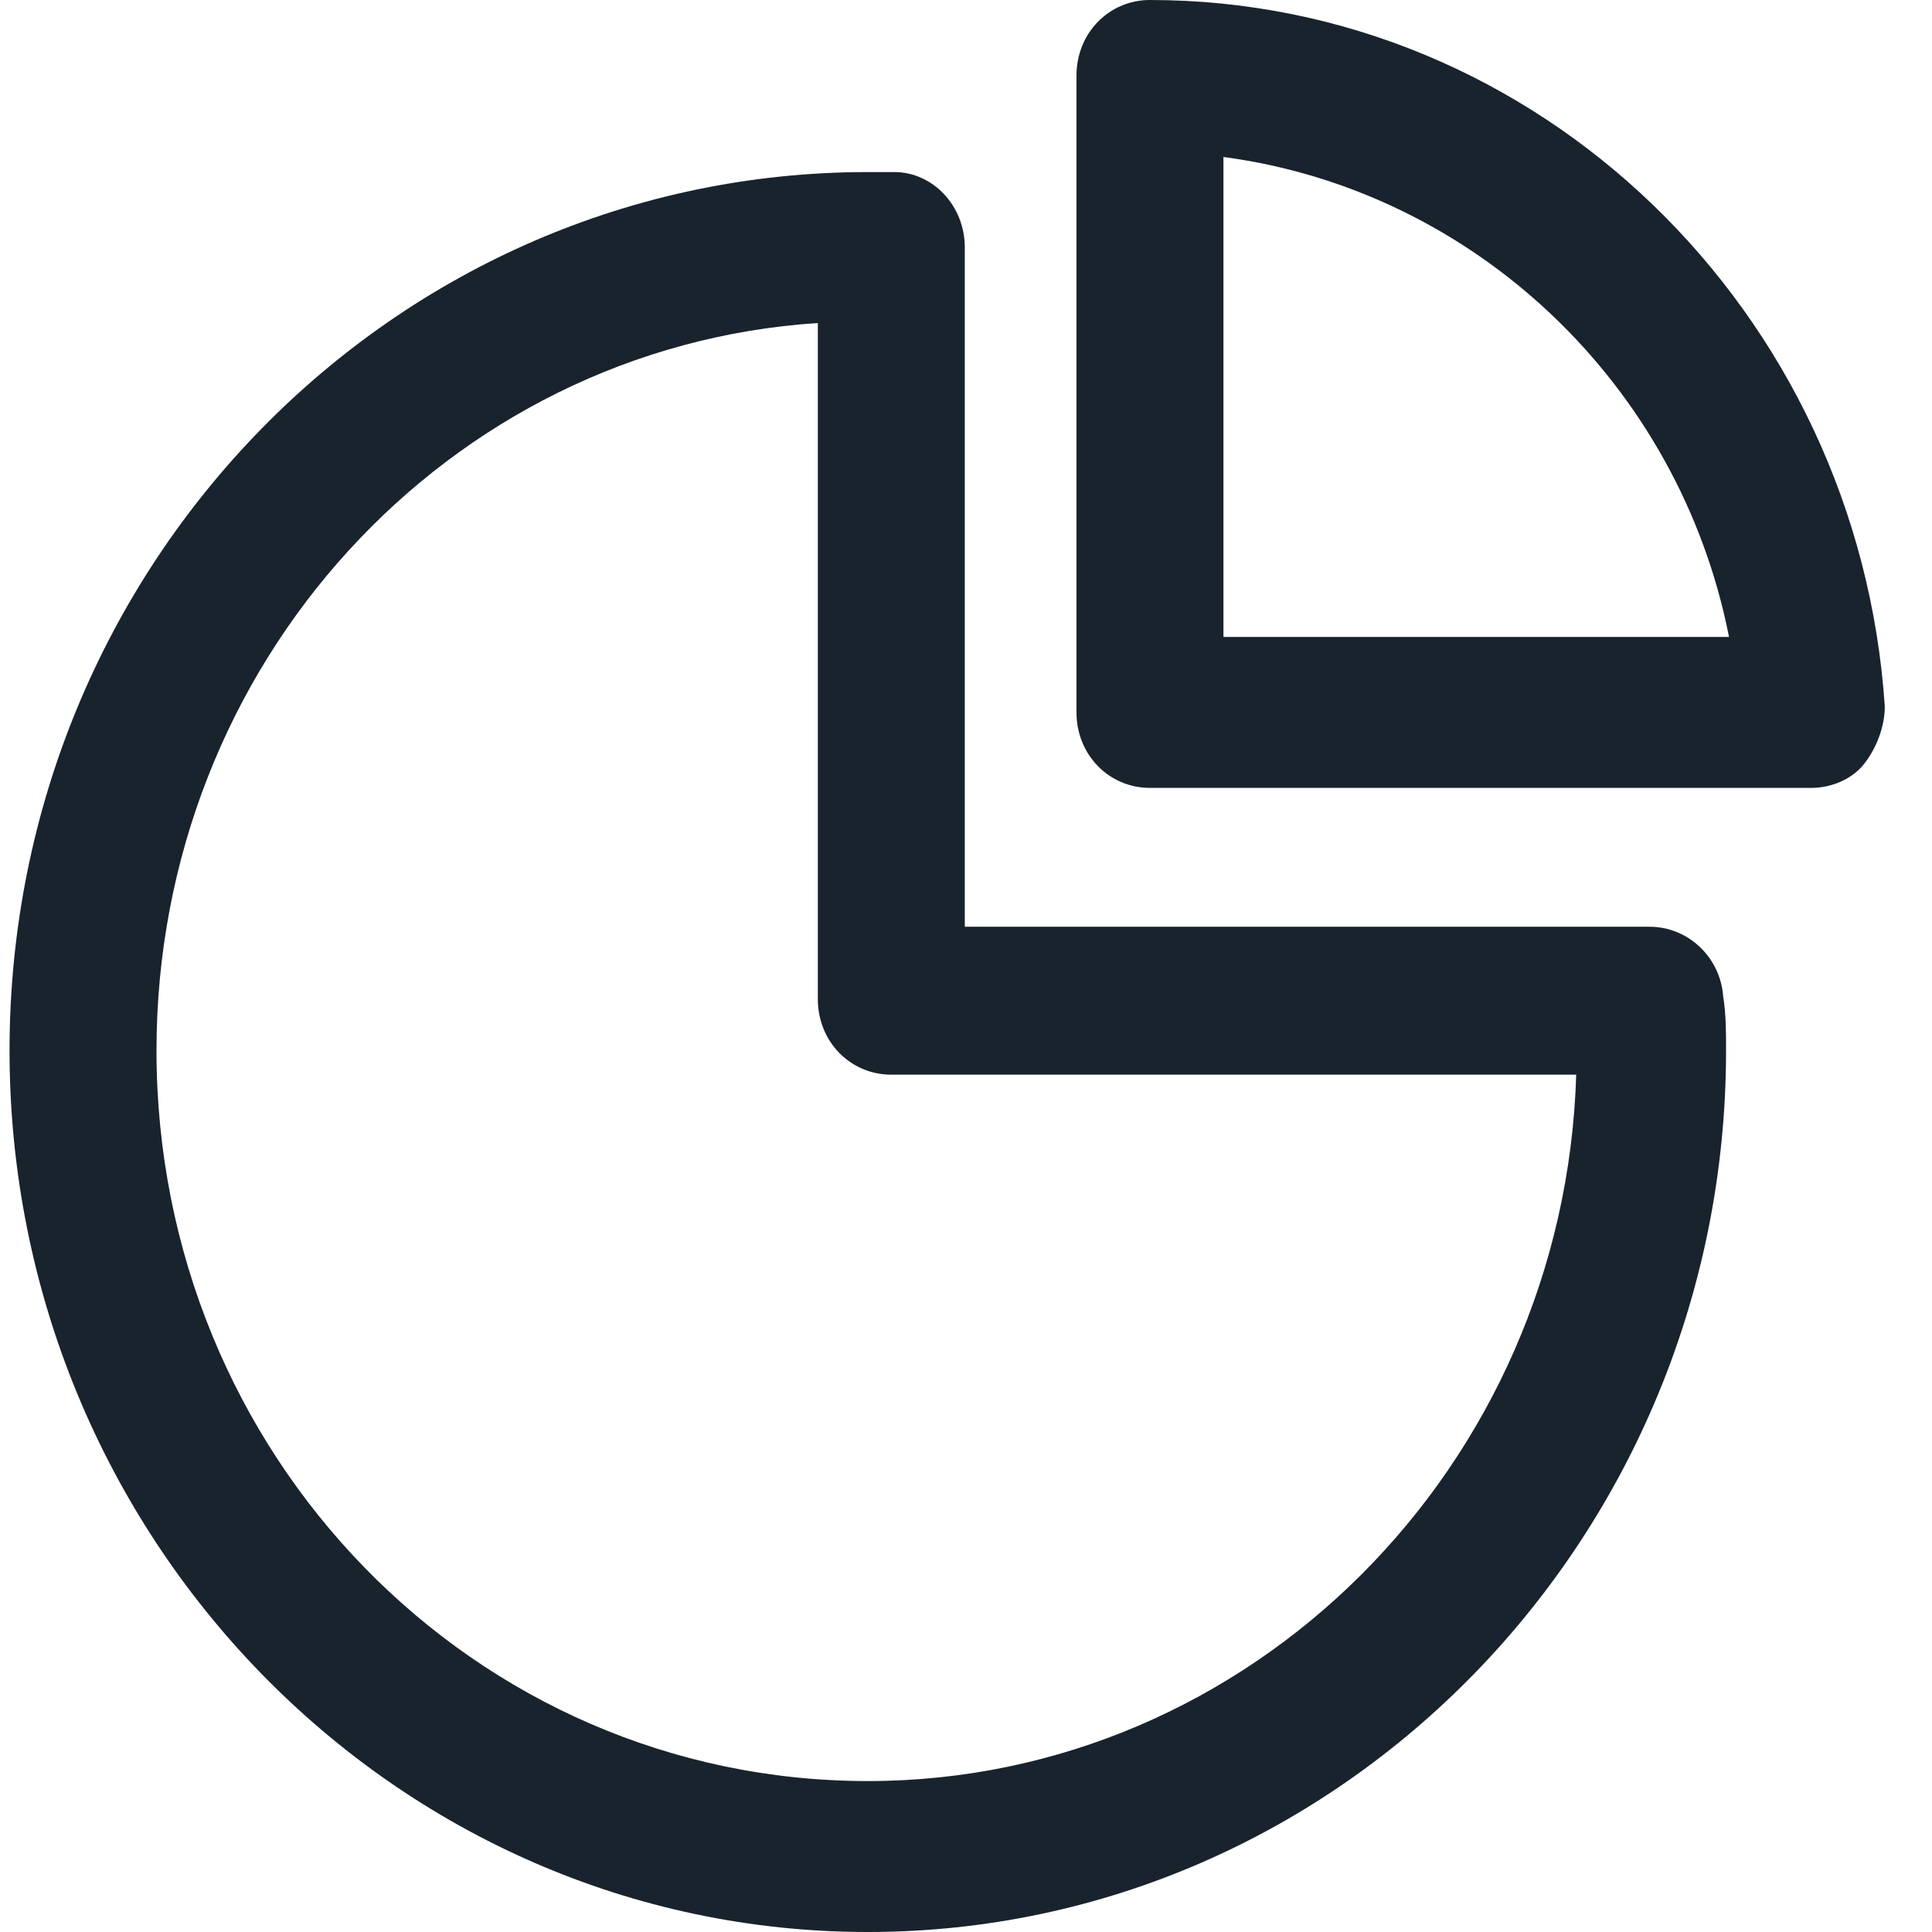 <svg width="32" height="32" viewBox="0 0 32 32" fill="none" xmlns="http://www.w3.org/2000/svg">
<g clip-path="url(#clip0)">
<path d="M19.047 0C18.366 0 17.83 0.55 17.83 1.25V11.8C17.83 12.5 18.366 13.05 19.047 13.05H30.001C30.342 13.05 30.683 12.9 30.878 12.65C31.072 12.4 31.218 12.05 31.218 11.7C30.78 5.15 25.474 0 19.047 0ZM20.264 10.55V2.6C24.403 3.15 27.811 6.35 28.638 10.55H20.264Z" fill="#19232D"/>
<path d="M27.324 15.35H15.98V4.1C15.98 3.4 15.445 2.85 14.812 2.85C14.666 2.85 14.52 2.85 14.374 2.85C6.535 2.85 0.158 9.35 0.158 17.4C0.158 25.45 6.535 32 14.374 32C22.212 32 28.589 25.45 28.589 17.4C28.589 17.1 28.589 16.8 28.541 16.5C28.492 15.85 27.956 15.35 27.324 15.35ZM14.374 29.5C7.85 29.5 2.592 24.1 2.592 17.4C2.592 11 7.412 5.75 13.546 5.35V16.55C13.546 17.25 14.082 17.8 14.763 17.8H26.107C25.912 24.3 20.703 29.5 14.374 29.5Z" fill="#19232D"/>
</g>
<defs>
<clipPath id="clip0">
<rect width="31.158" height="32" fill="white" transform="translate(0.158)"/>
</clipPath>
</defs>
</svg>
